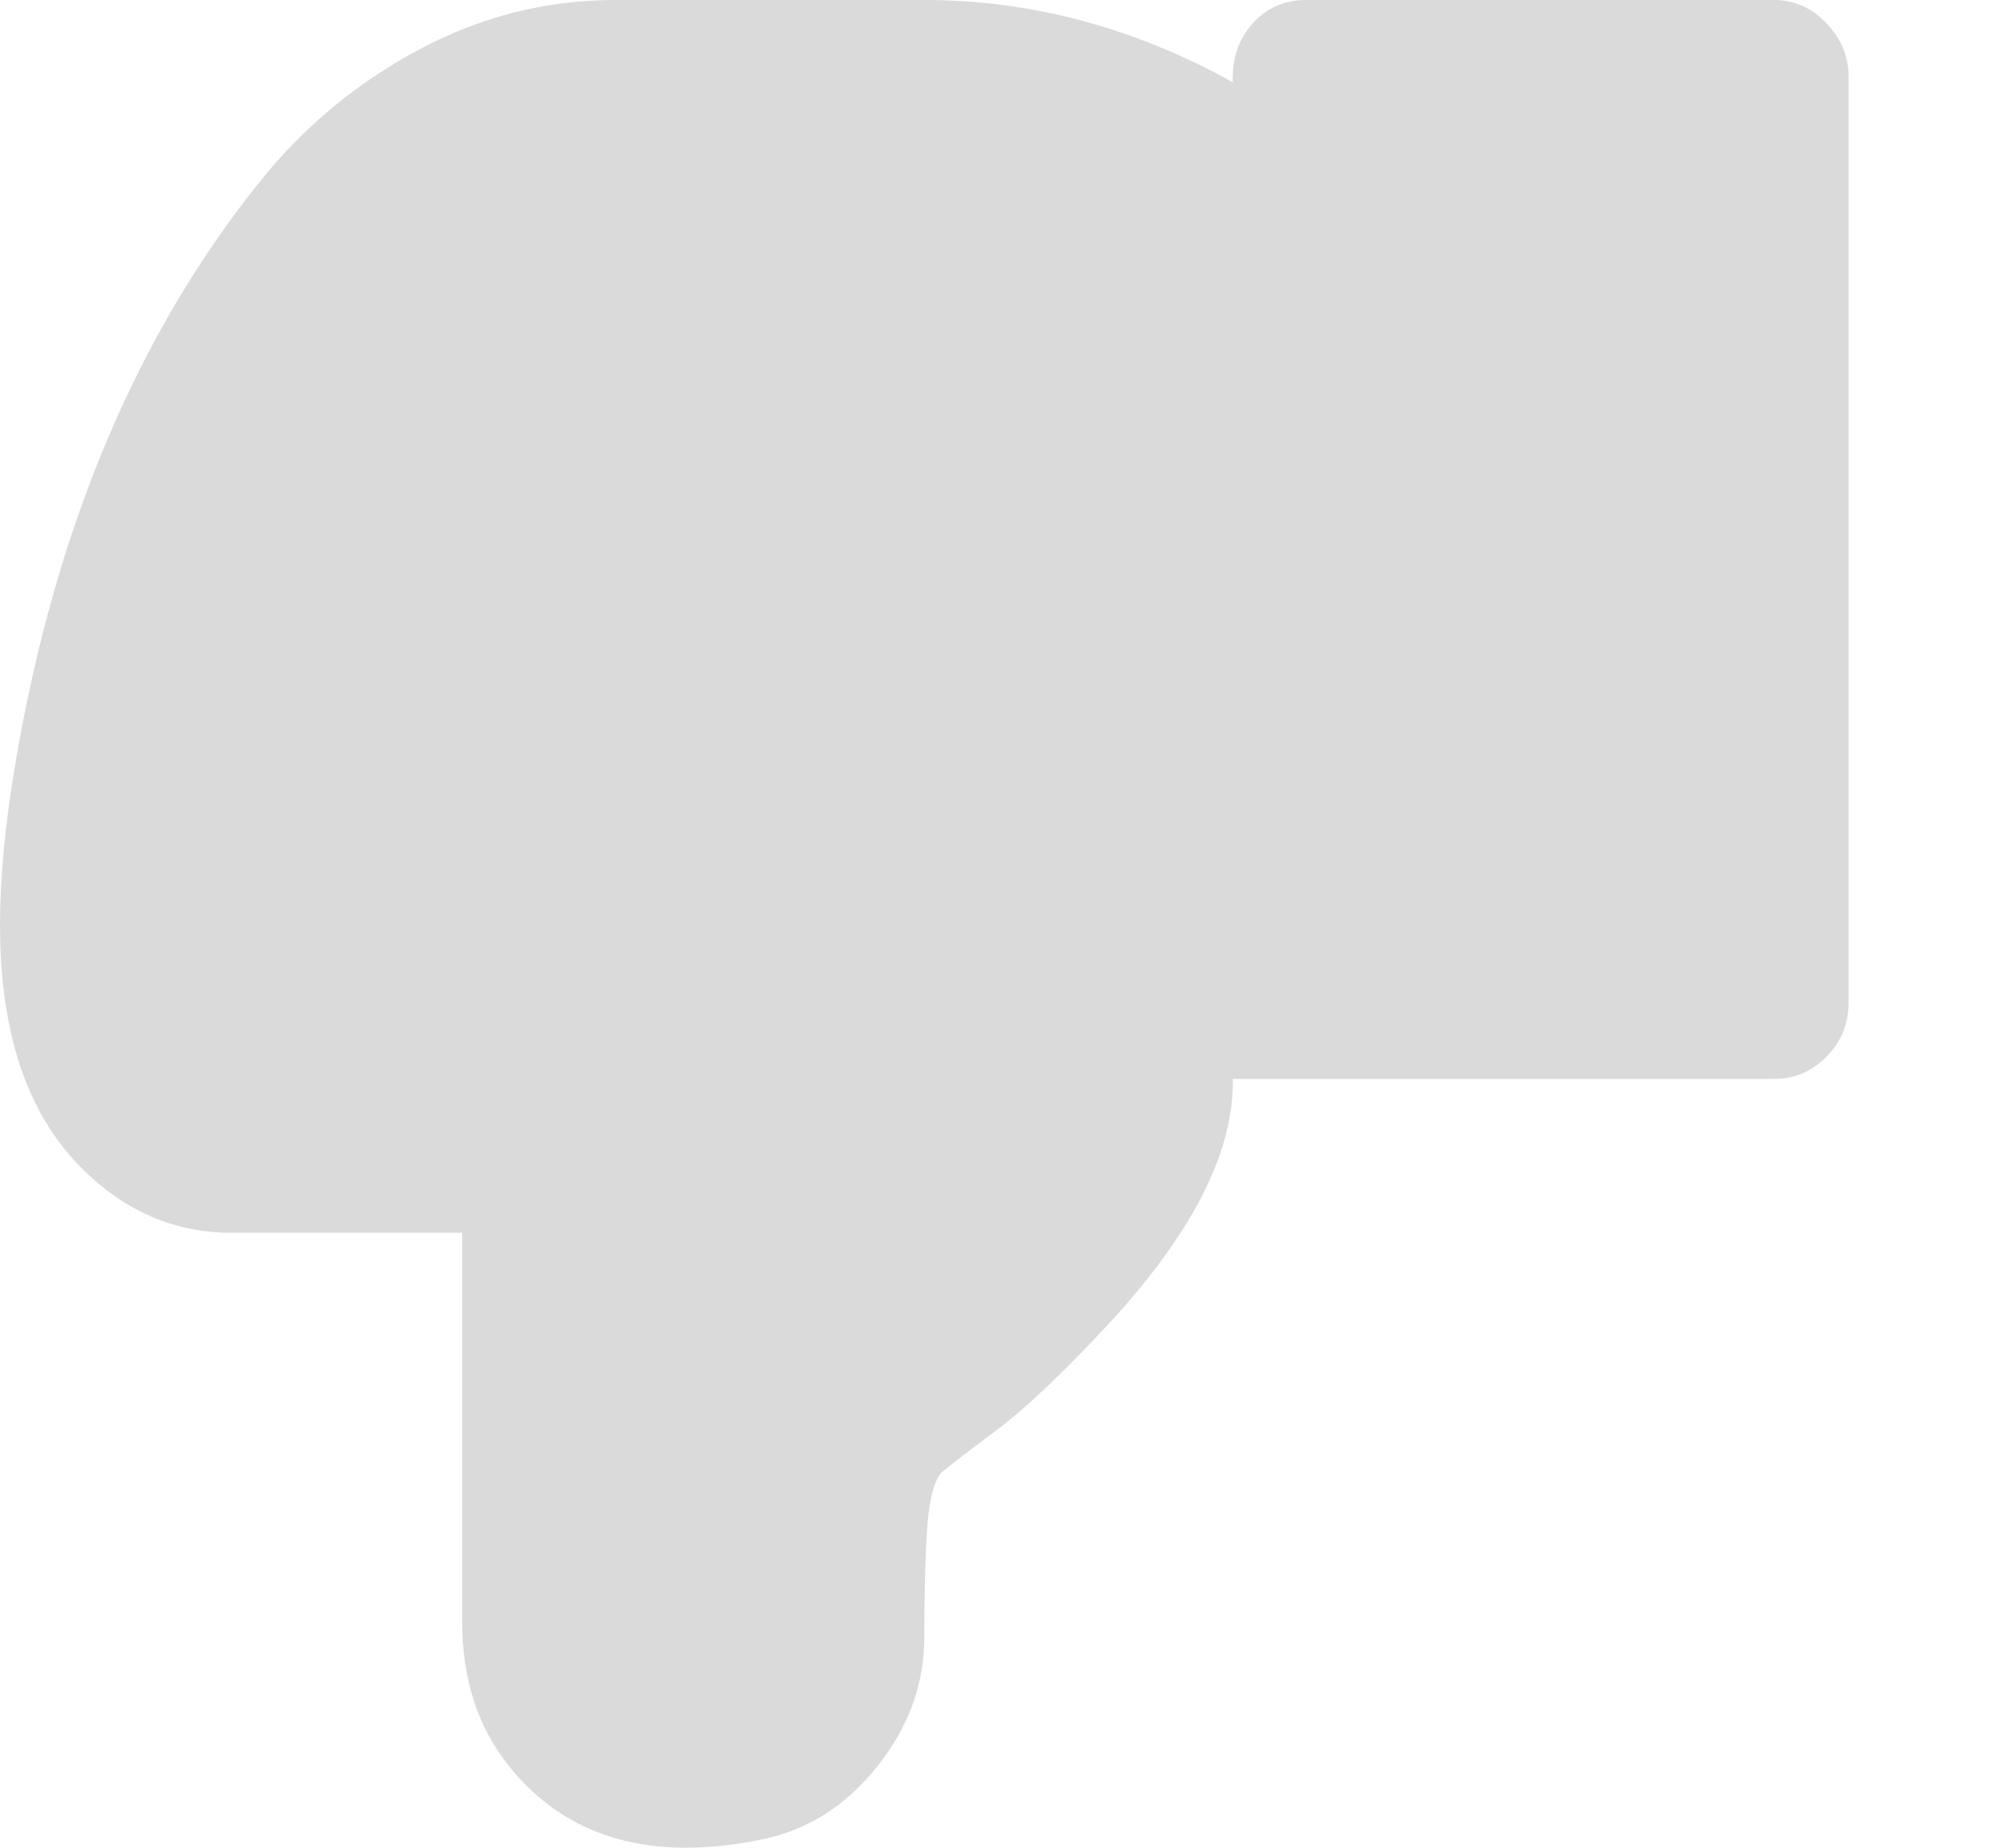 <svg width="13" height="12" viewBox="0 0 13 12" fill="none" xmlns="http://www.w3.org/2000/svg">
<path fill-rule="evenodd" clip-rule="evenodd" d="M0 6.008C0 5.698 0.034 5.342 0.103 4.94C0.362 3.421 0.893 2.165 1.695 1.17C1.978 0.819 2.32 0.536 2.721 0.322C3.122 0.107 3.548 0 3.999 0H6.002C6.695 0 7.362 0.178 8.005 0.534C8 0.379 8.044 0.251 8.135 0.151C8.226 0.05 8.342 0 8.483 0H11.518C11.651 0 11.765 0.05 11.86 0.151C11.956 0.251 12.004 0.367 12.004 0.5V6.507C12.004 6.649 11.956 6.767 11.86 6.863C11.765 6.959 11.651 7.007 11.518 7.007H8.005C8.014 7.486 7.734 8.029 7.164 8.635C6.886 8.932 6.656 9.149 6.474 9.286C6.291 9.422 6.173 9.514 6.118 9.559C6.068 9.609 6.036 9.726 6.022 9.908C6.009 10.091 6.002 10.332 6.002 10.633C6.002 10.939 5.899 11.22 5.694 11.475C5.489 11.731 5.239 11.888 4.942 11.947C4.227 12.093 3.682 11.936 3.309 11.475C3.103 11.22 3.001 10.905 3.001 10.531V8.006H1.504C1.135 8.006 0.811 7.867 0.533 7.589C0.178 7.237 0 6.71 0 6.008Z" fill="#DADADA"/>
</svg>
